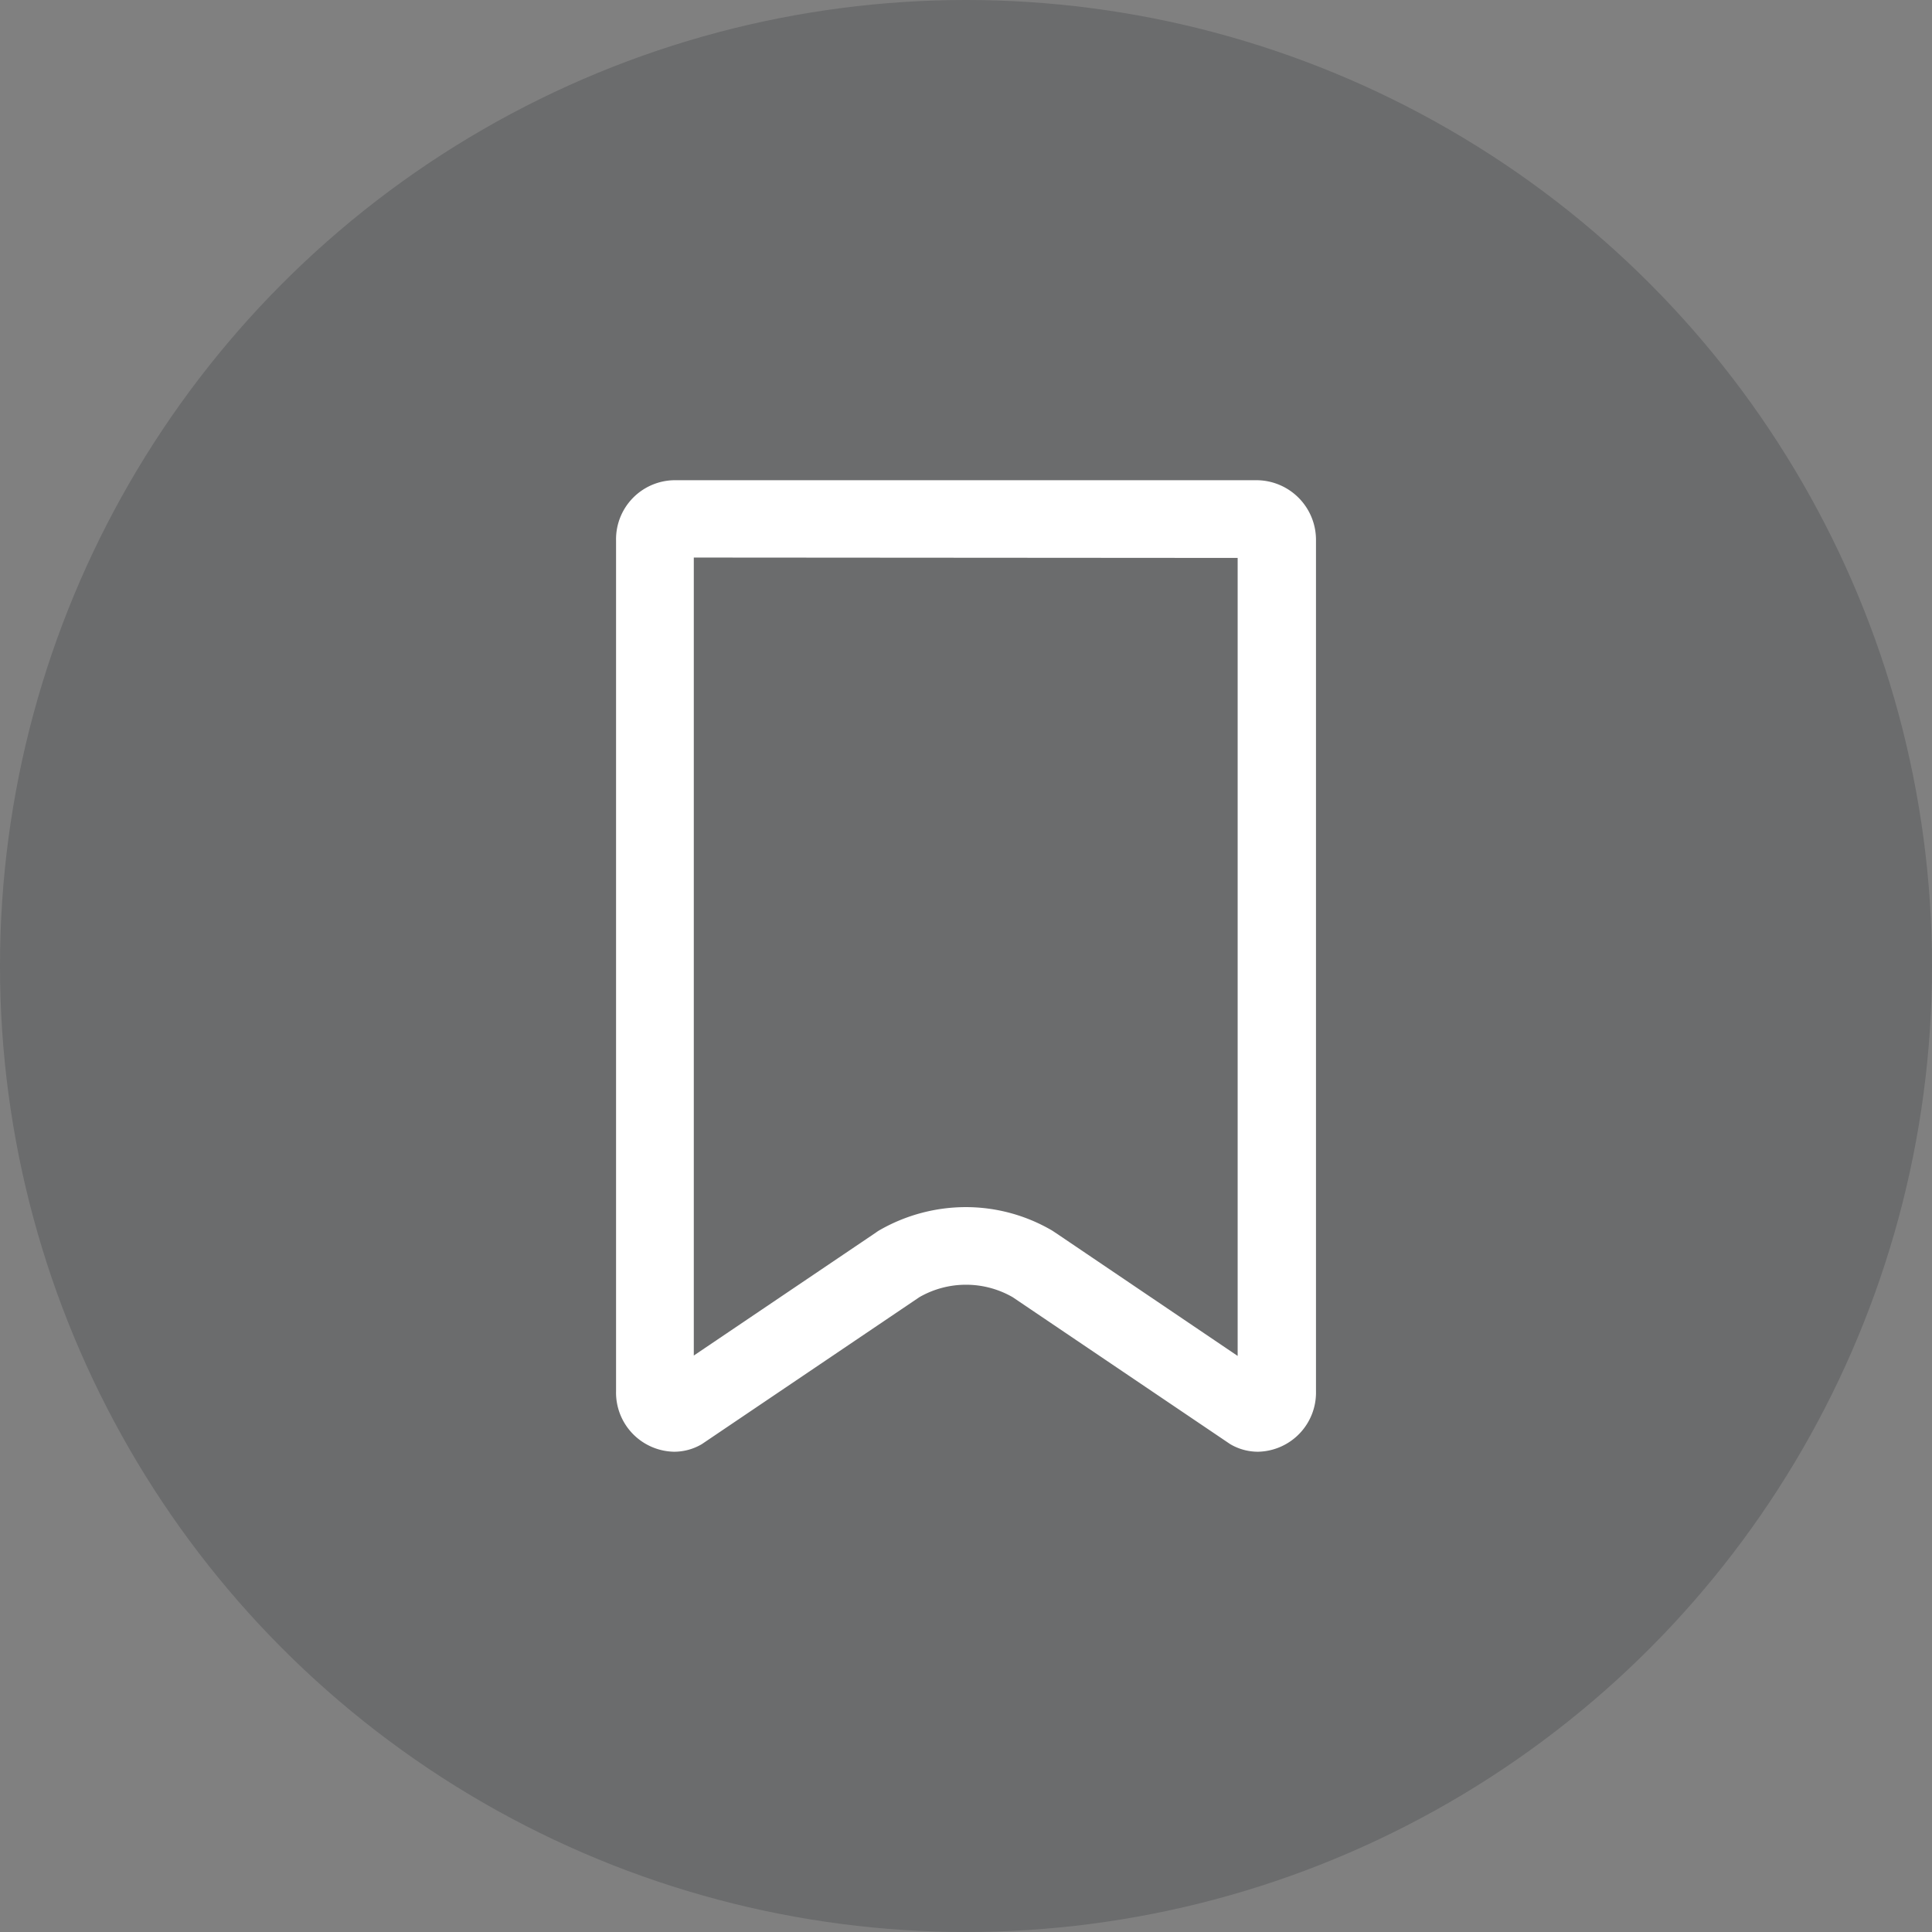 <svg xmlns="http://www.w3.org/2000/svg" width="46" height="46" viewBox="0 0 46 46"><rect x="0" y="0" width="46" height="46" fill="#808080" stroke="none"/><defs><style>.a{fill:#13171d;opacity:0.188;}.b{fill:#fff;}</style></defs><g transform="translate(-1296 -1030)"><circle class="a" cx="23" cy="23" r="23" transform="translate(1296 1030)"/><path class="b" d="M62.8,2.209v19l-4.33-2.928c-.037-.023-.074-.051-.116-.074a4.07,4.07,0,0,0-2.031-.541A4.132,4.132,0,0,0,54.3,18.2a.984.984,0,0,0-.116.074L49.851,21.2v-19Zm.477-1.85H49.374A1.406,1.406,0,0,0,48,1.793V22.051a1.408,1.408,0,0,0,1.379,1.439,1.3,1.3,0,0,0,.662-.18l5.181-3.5a2.23,2.23,0,0,1,2.221,0l5.181,3.5a1.3,1.3,0,0,0,.662.18,1.408,1.408,0,0,0,1.379-1.439V1.8A1.421,1.421,0,0,0,63.281.359Z" transform="translate(1262.668 1041.075)"/></g></svg>